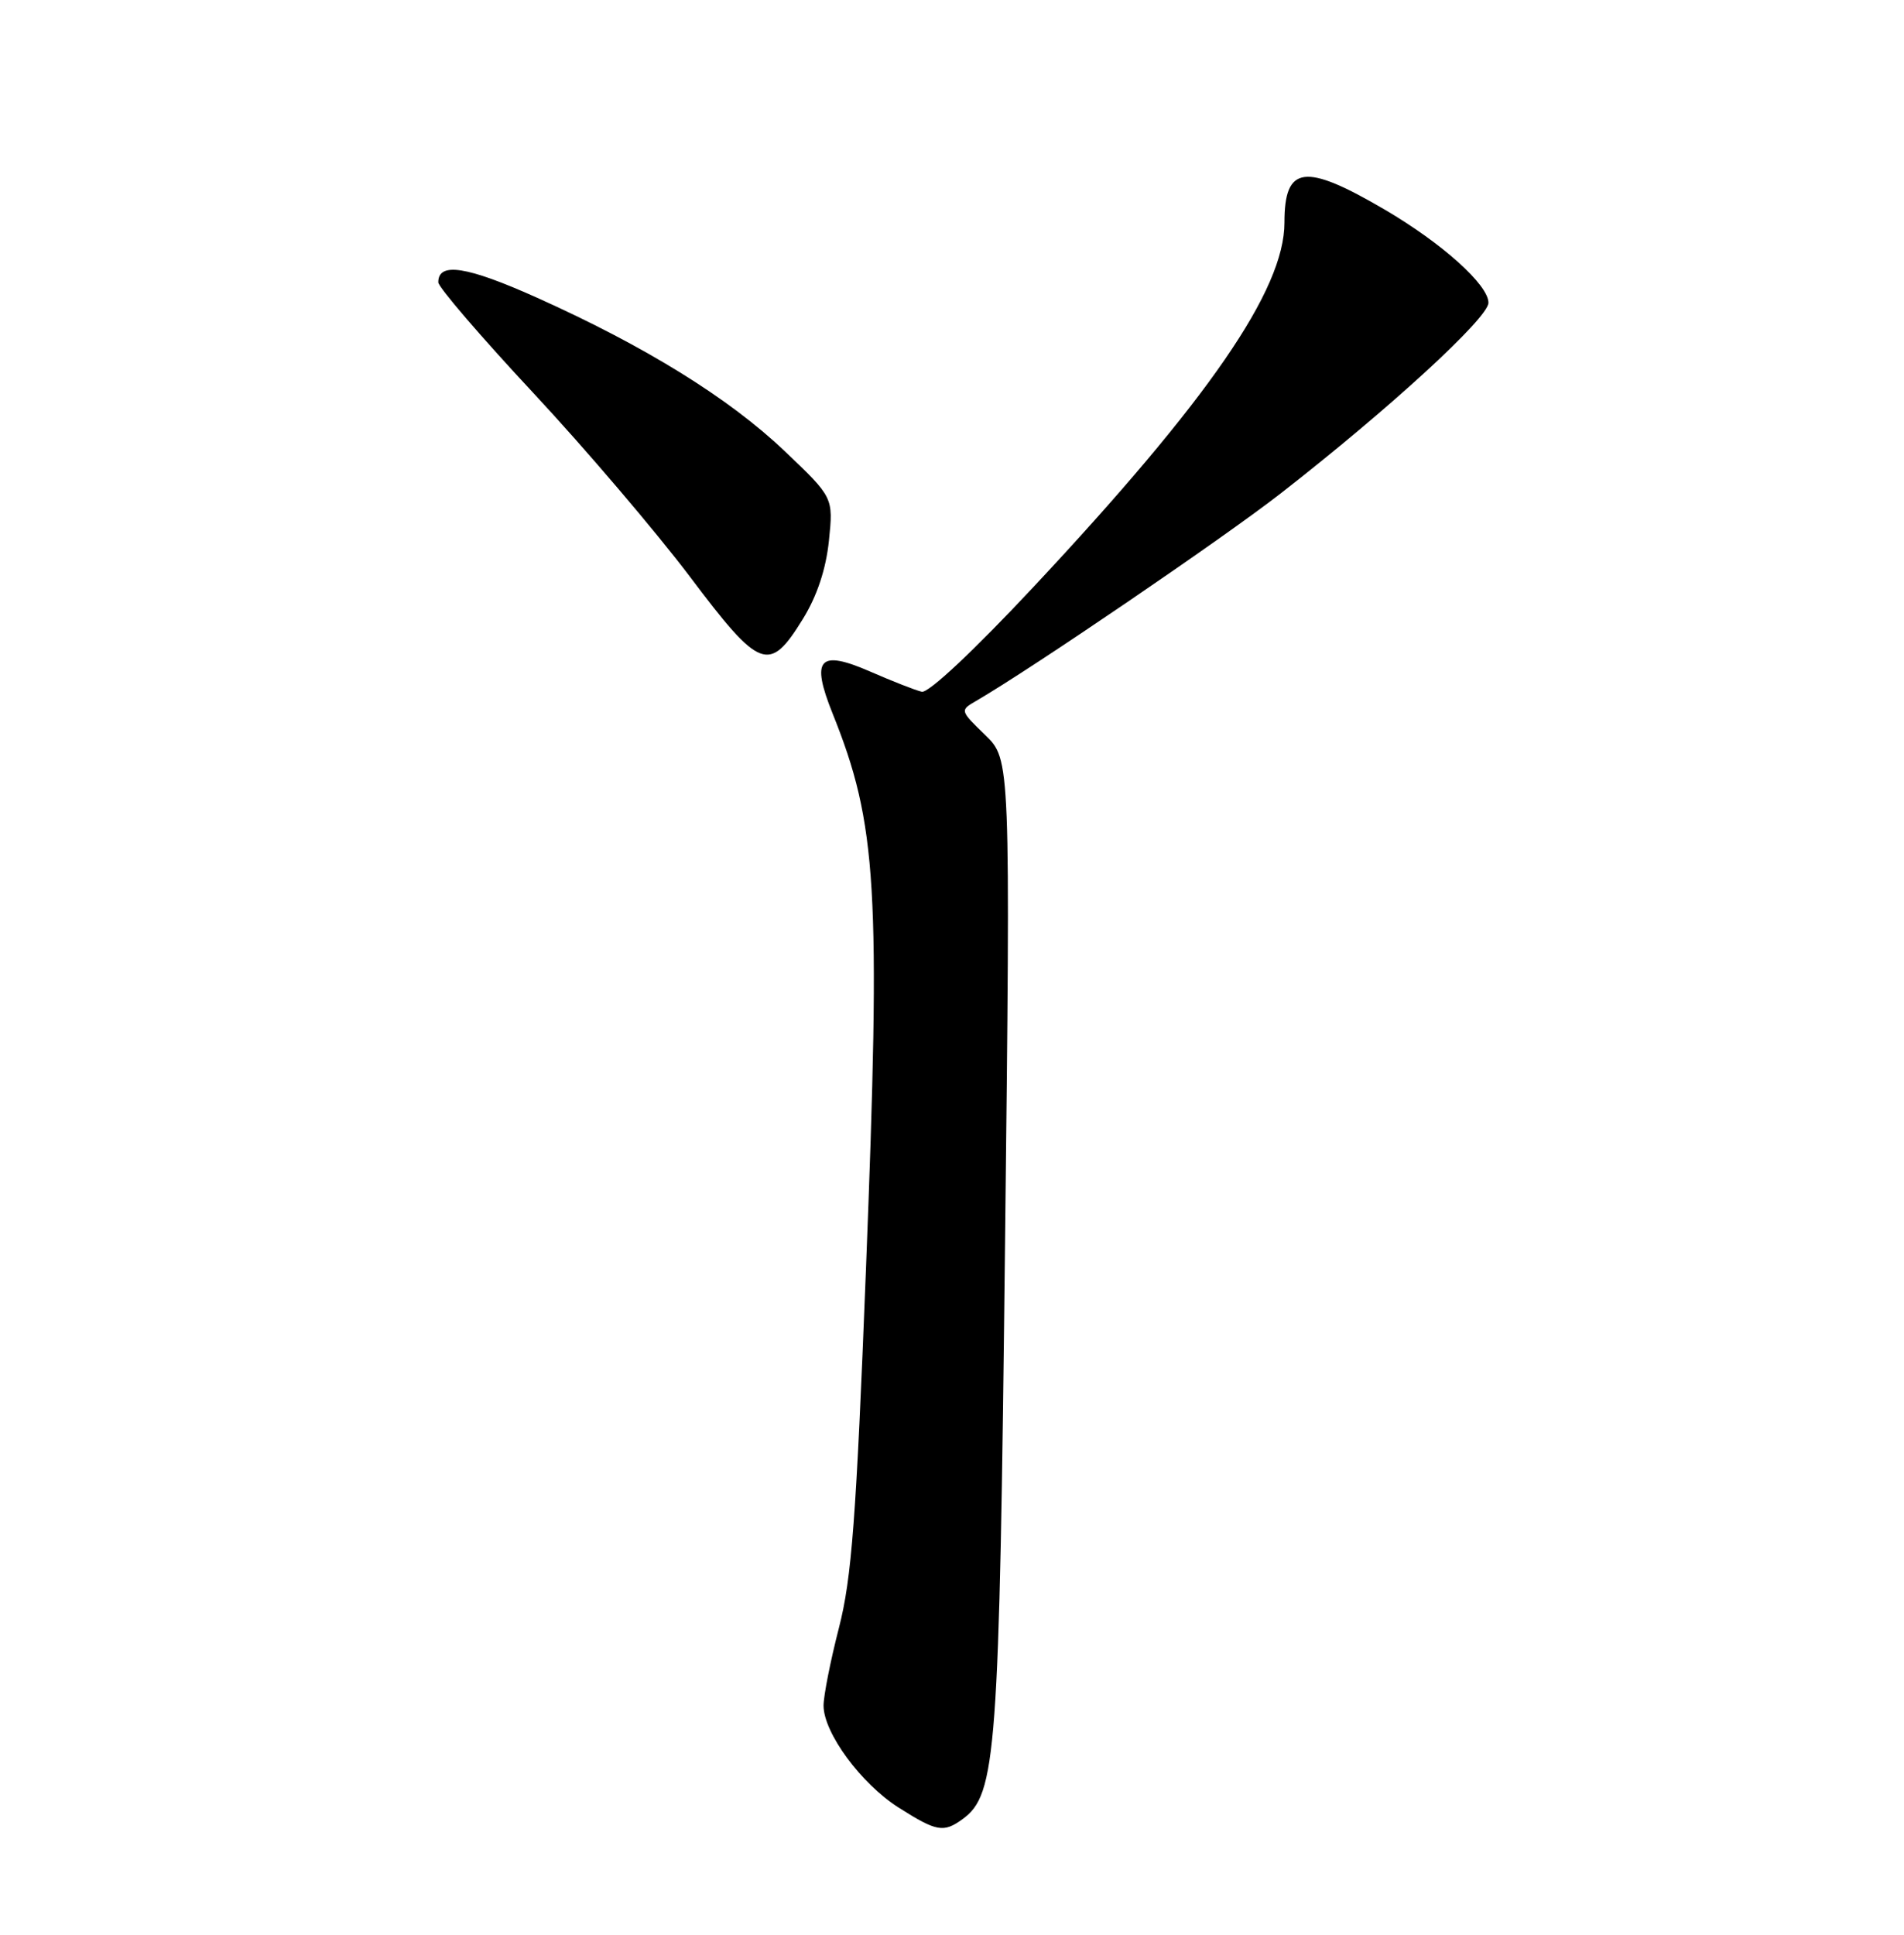 <?xml version="1.0" encoding="UTF-8" standalone="no"?>
<!DOCTYPE svg PUBLIC "-//W3C//DTD SVG 1.1//EN" "http://www.w3.org/Graphics/SVG/1.1/DTD/svg11.dtd" >
<svg xmlns="http://www.w3.org/2000/svg" xmlns:xlink="http://www.w3.org/1999/xlink" version="1.1" viewBox="0 0 252 256">
 <g >
 <path fill="currentColor"
d=" M 127.41 240.69 C 131.88 237.42 132.26 232.25 133.02 164.50 C 133.74 100.50 133.74 100.50 130.39 97.25 C 127.05 94.02 127.04 93.99 129.18 92.75 C 136.52 88.49 161.93 71.19 169.50 65.29 C 183.92 54.06 197.00 42.06 197.00 40.06 C 197.00 37.69 190.87 32.19 183.28 27.74 C 172.66 21.52 170.00 21.87 170.00 29.46 C 170.00 38.34 159.97 52.89 136.77 77.68 C 128.89 86.10 122.89 91.73 122.00 91.53 C 121.17 91.34 118.11 90.14 115.20 88.87 C 108.39 85.90 107.28 87.14 110.20 94.42 C 116.09 109.07 116.59 117.48 114.61 168.00 C 113.32 200.94 112.73 208.81 111.03 215.41 C 109.91 219.76 109.00 224.38 109.00 225.68 C 109.00 229.27 113.97 236.03 118.95 239.18 C 123.97 242.37 124.89 242.53 127.41 240.69 Z  M 106.27 81.89 C 108.14 78.86 109.32 75.31 109.71 71.55 C 110.30 65.82 110.30 65.82 103.82 59.66 C 96.47 52.67 85.40 45.82 71.05 39.38 C 61.80 35.23 57.99 34.63 58.01 37.36 C 58.01 37.99 63.67 44.58 70.59 52.00 C 77.51 59.42 86.82 70.36 91.30 76.29 C 100.62 88.67 101.81 89.12 106.27 81.89 Z "/>
</g>
</svg>